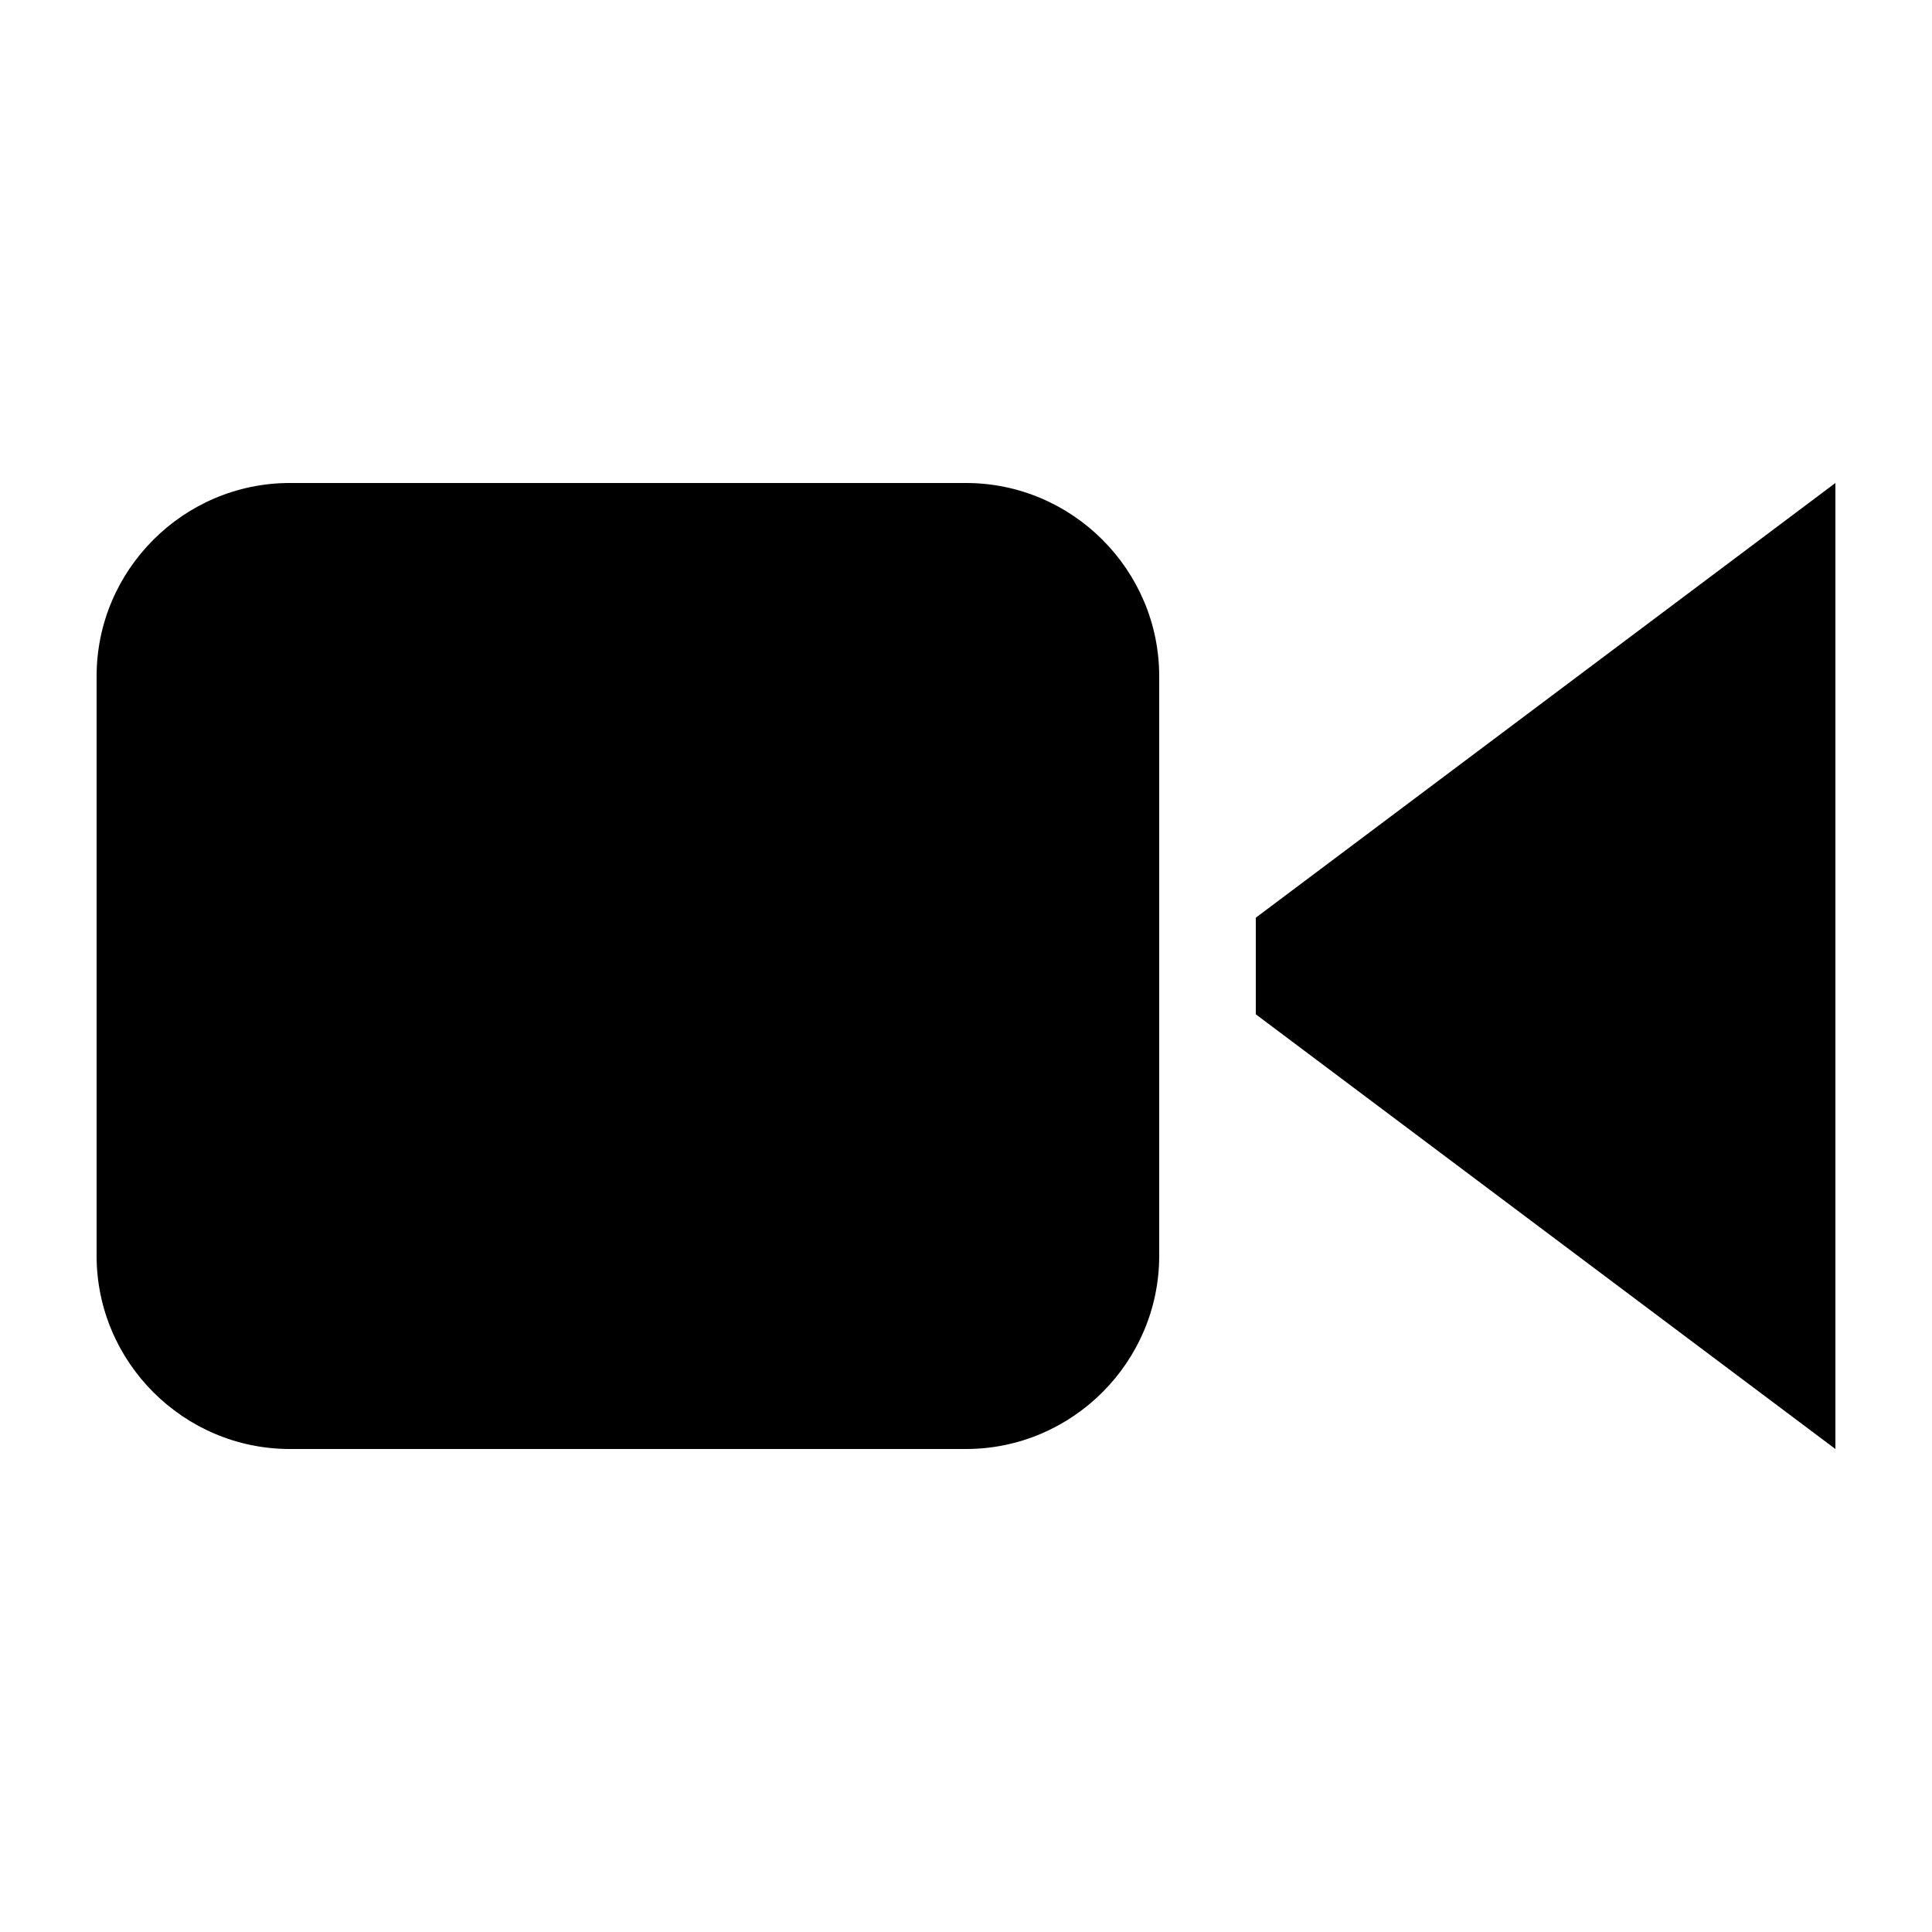 <!-- Generated by IcoMoon.io -->
<svg version="1.1" xmlns="http://www.w3.org/2000/svg" width="18" height="18" viewBox="0 0 18 18">
<title>video-alt2</title>
<path d="M10.8 11.7v-5.4c0-0.99-0.81-1.8-1.8-1.8h-6.3c-0.99 0-1.8 0.81-1.8 1.8v5.4c0 0.99 0.81 1.8 1.8 1.8h6.3c0.99 0 1.8-0.81 1.8-1.8zM11.7 9.45l5.4 4.050v-9l-5.4 4.050v0.9z"></path>
</svg>
